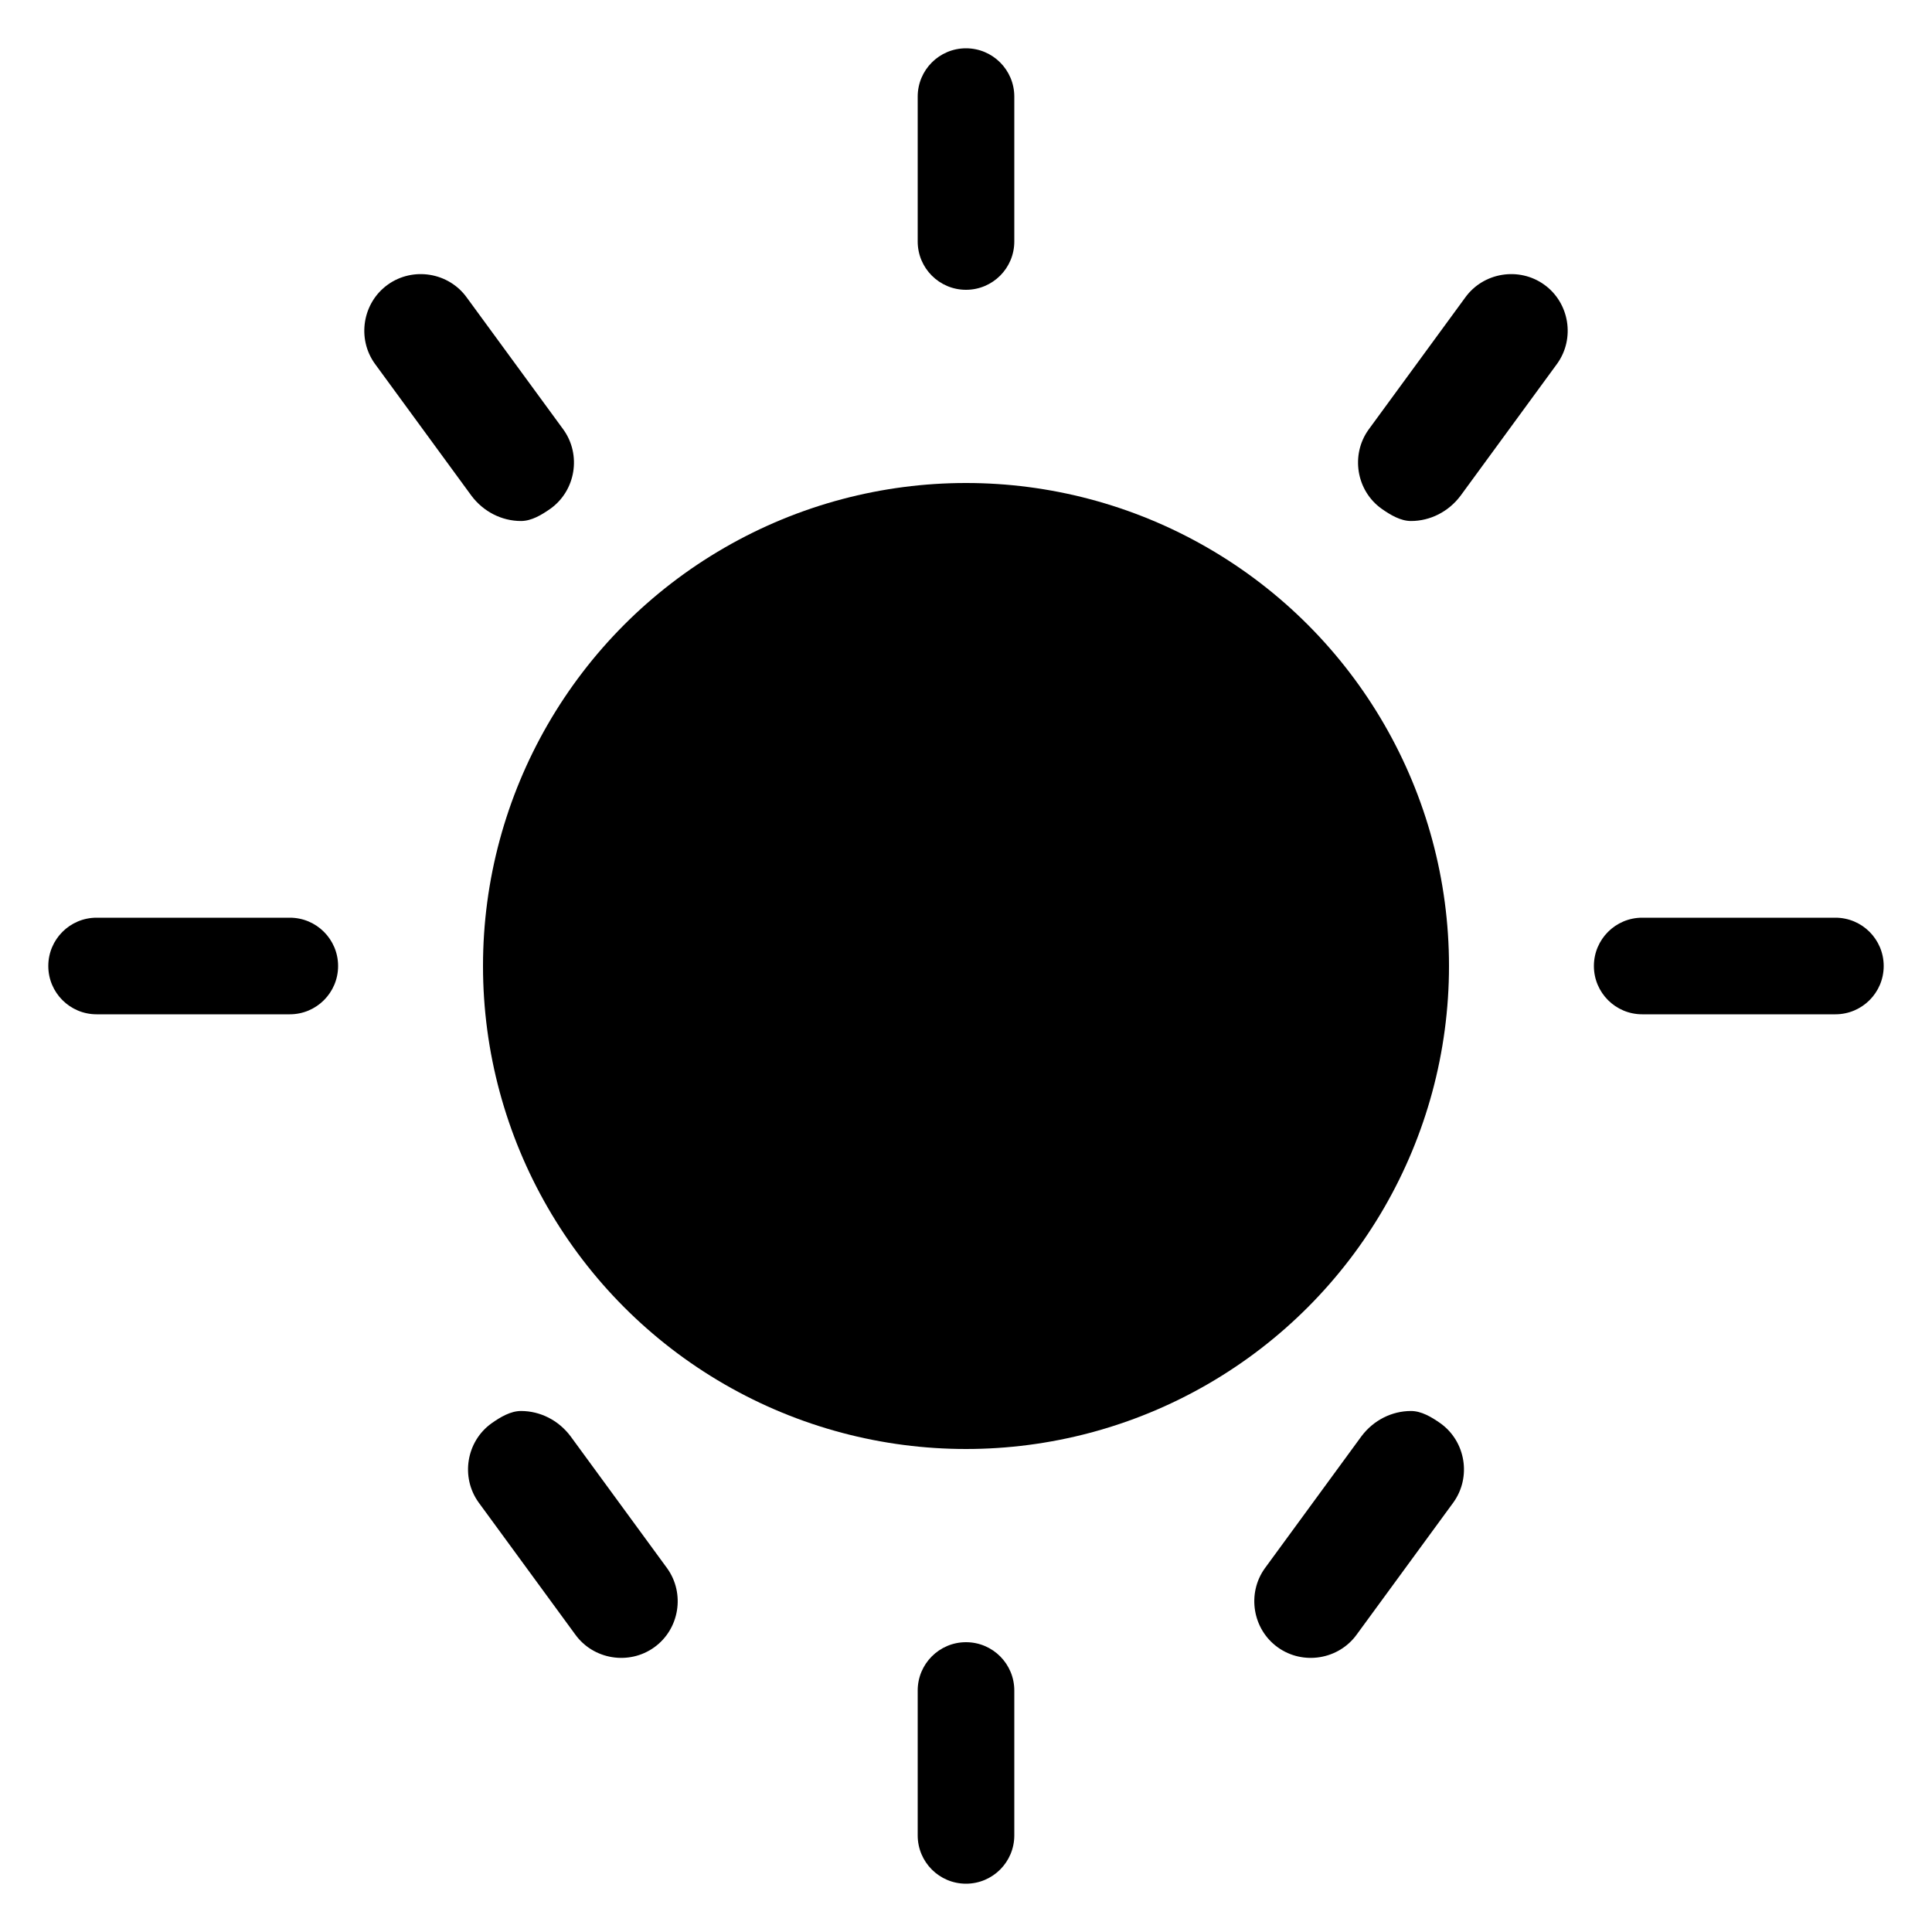 <svg width="100" height="100" viewBox="0 0 100 100" fill="none" xmlns="http://www.w3.org/2000/svg">
  <path fill-rule="evenodd" clip-rule="evenodd" d="M50 15C51.381 15 52.5 13.881 52.5 12.5V5C52.5 3.619 51.381 2.5 50 2.5C48.619 2.5 47.5 3.619 47.5 5V12.5C47.5 13.881 48.619 15 50 15Z" fill="currentColor"/>
  <path fill-rule="evenodd" clip-rule="evenodd" d="M50 97.5C51.381 97.5 52.5 96.381 52.5 95V87.5C52.5 86.119 51.381 85 50 85C48.619 85 47.5 86.119 47.5 87.5V95C47.5 96.381 48.619 97.5 50 97.5Z" fill="currentColor"/>
  <path fill-rule="evenodd" clip-rule="evenodd" d="M85 52.5H87.5H95C96.381 52.5 97.5 51.381 97.5 50C97.5 48.619 96.381 47.5 95 47.5H87.5H85C83.619 47.5 82.5 48.619 82.5 50C82.5 51.381 83.619 52.5 85 52.5Z" fill="currentColor"/>
  <path fill-rule="evenodd" clip-rule="evenodd" d="M15 52.5H12.5H5C3.619 52.5 2.5 51.381 2.5 50C2.5 48.619 3.619 47.5 5 47.5H12.5H15C16.381 47.5 17.5 48.619 17.5 50C17.5 51.381 16.381 52.5 15 52.5Z" fill="currentColor"/>
  <path fill-rule="evenodd" clip-rule="evenodd" d="M73.033 26.967C74.023 26.967 74.974 26.491 75.598 25.659L80.598 18.825C81.536 17.519 81.235 15.671 79.929 14.734C78.622 13.796 76.775 14.097 75.837 15.404L70.837 22.237C69.9 23.544 70.2 25.392 71.507 26.329C71.973 26.657 72.496 26.967 73.033 26.967Z" fill="currentColor"/>
  <path fill-rule="evenodd" clip-rule="evenodd" d="M26.967 73.033C27.957 73.033 28.908 73.509 29.532 74.341L34.532 81.175C35.47 82.481 35.169 84.329 33.862 85.266C32.556 86.204 30.708 85.903 29.771 84.596L24.771 77.763C23.833 76.456 24.134 74.609 25.441 73.671C25.907 73.343 26.43 73.033 26.967 73.033Z" fill="currentColor"/>
  <path fill-rule="evenodd" clip-rule="evenodd" d="M73.033 73.033C72.043 73.033 71.092 73.509 70.468 74.341L65.468 81.175C64.53 82.481 64.831 84.329 66.138 85.266C67.444 86.204 69.292 85.903 70.229 84.596L75.229 77.763C76.167 76.456 75.866 74.609 74.559 73.671C74.093 73.343 73.57 73.033 73.033 73.033Z" fill="currentColor"/>
  <path fill-rule="evenodd" clip-rule="evenodd" d="M26.967 26.967C25.977 26.967 25.026 26.491 24.402 25.659L19.402 18.825C18.464 17.519 18.765 15.671 20.071 14.734C21.378 13.796 23.226 14.097 24.163 15.404L29.163 22.237C30.1 23.544 29.799 25.392 28.493 26.329C28.027 26.657 27.504 26.967 26.967 26.967Z" fill="currentColor"/>
  <circle cx="50" cy="50" r="25" fill="currentColor"/>
</svg> 